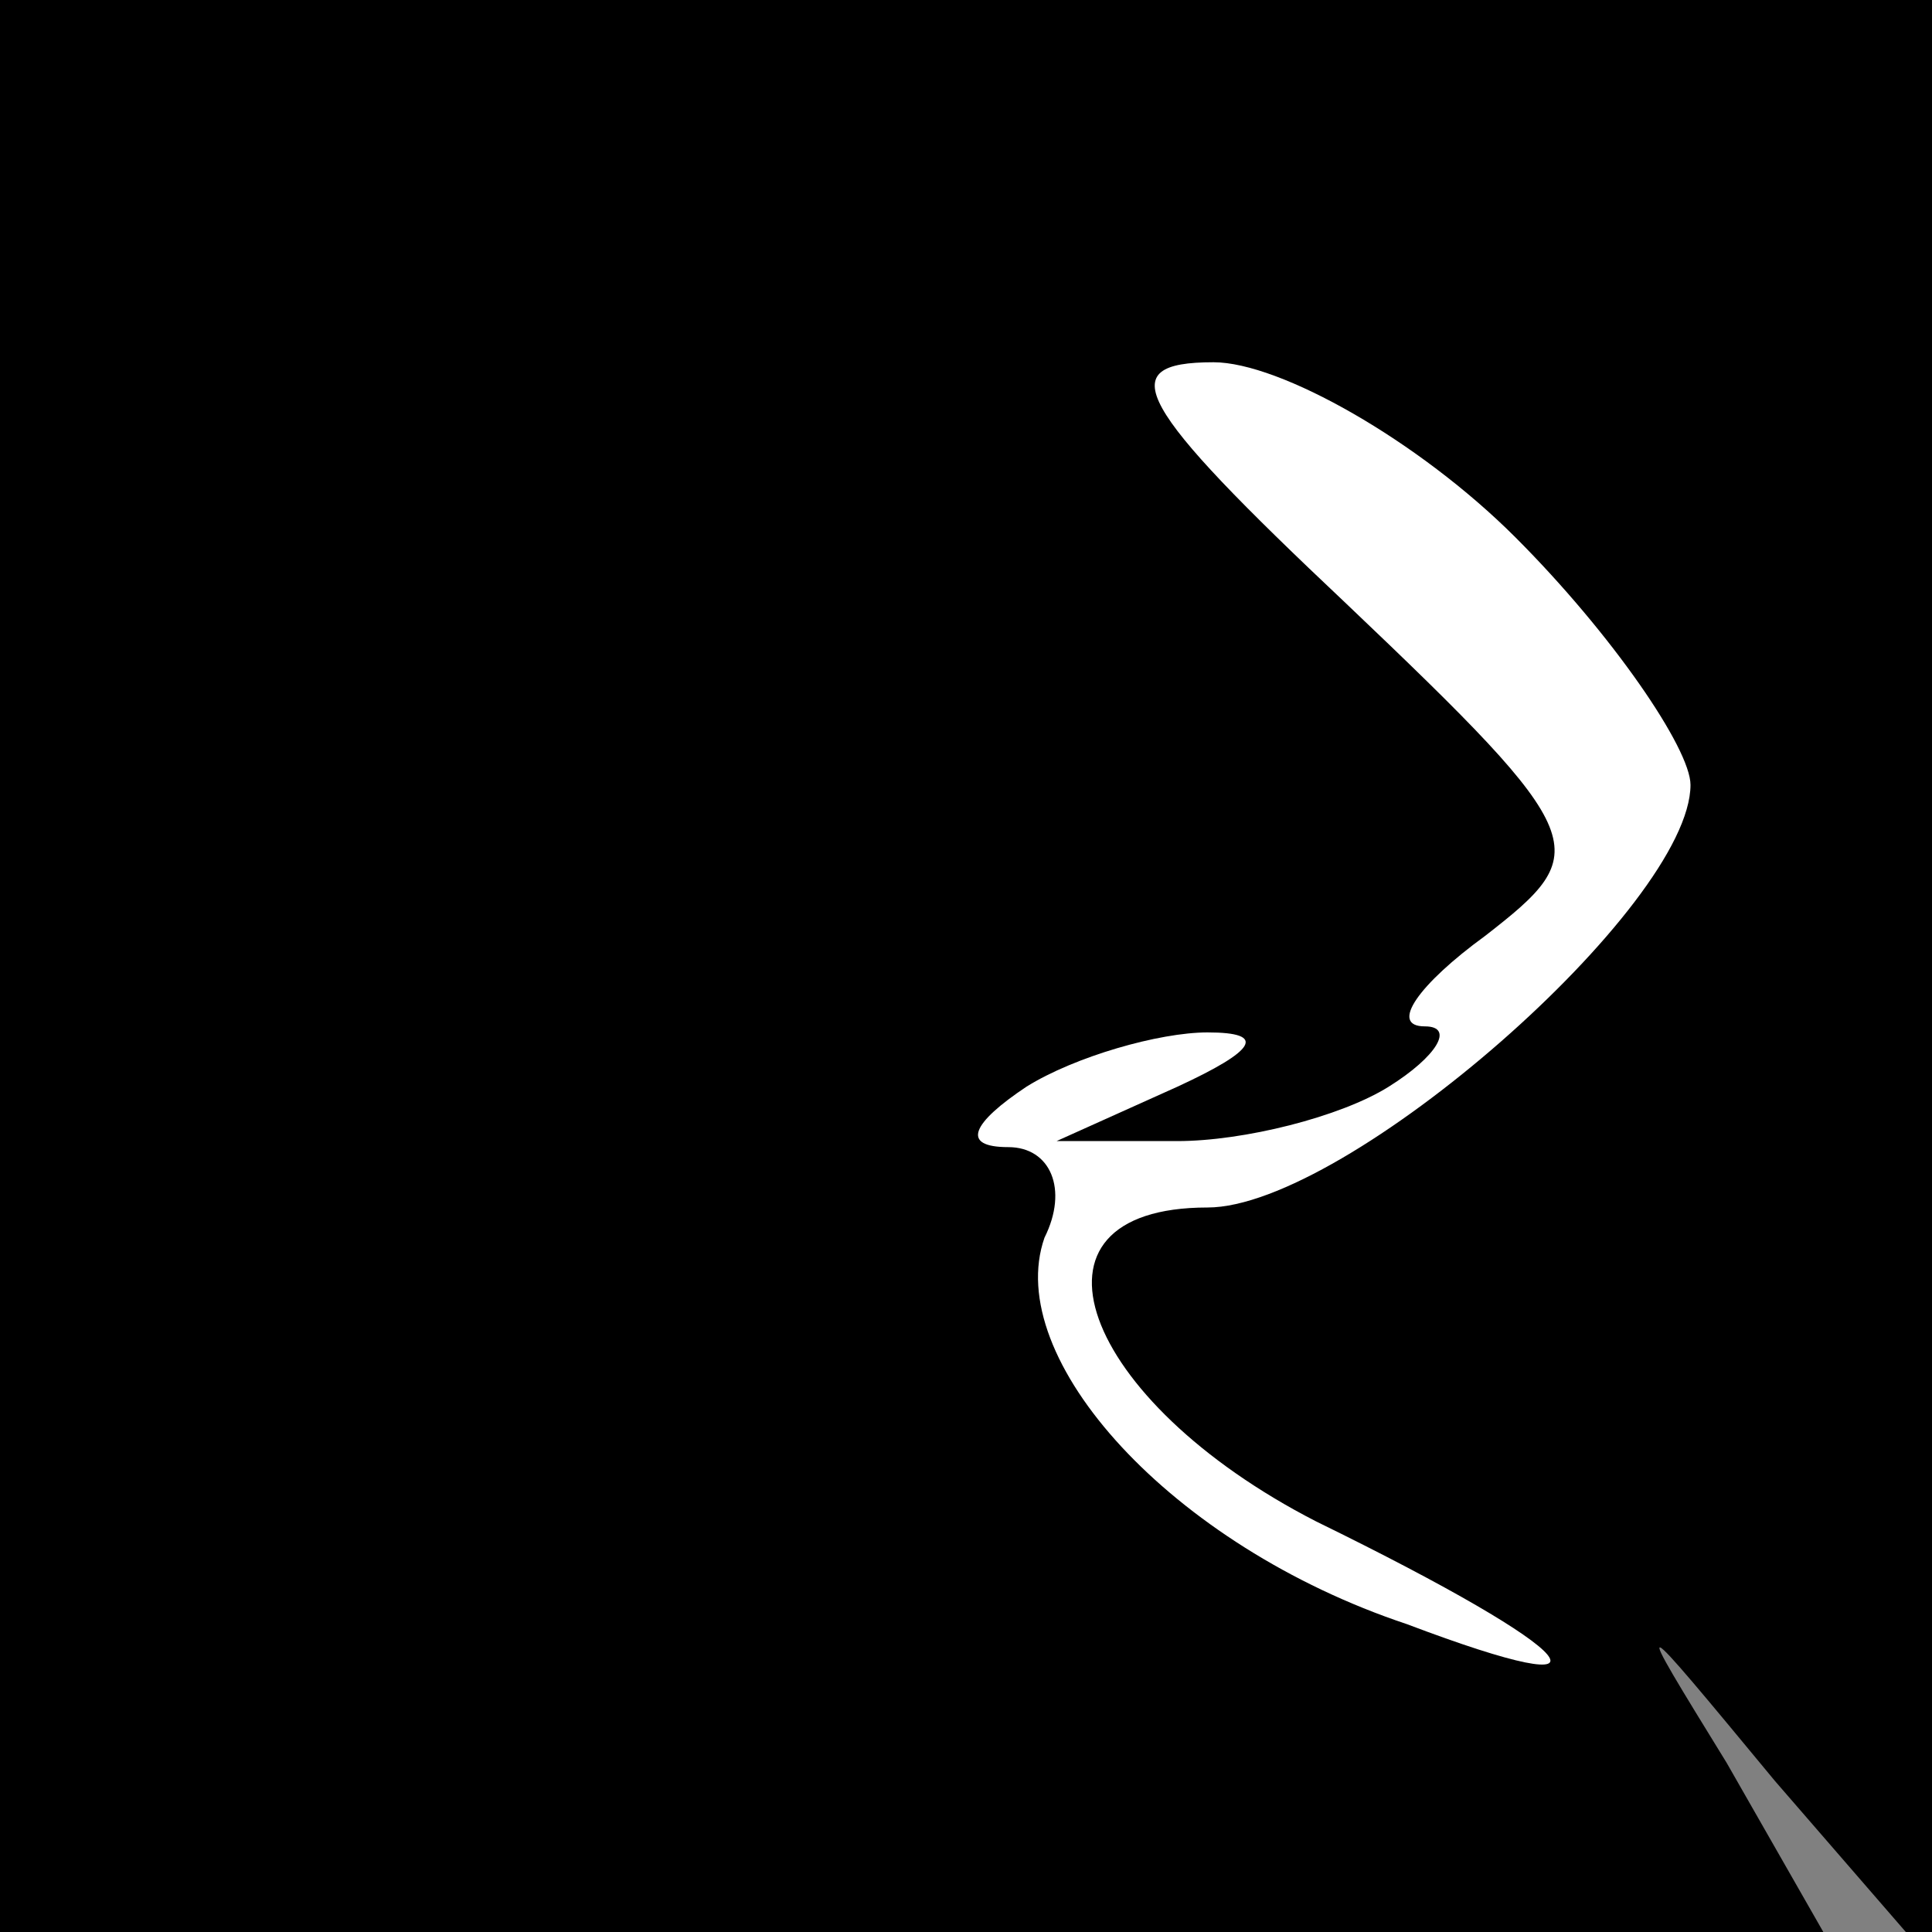 <?xml version="1.0" standalone="no"?>
<!DOCTYPE svg PUBLIC "-//W3C//DTD SVG 20010904//EN"
 "http://www.w3.org/TR/2001/REC-SVG-20010904/DTD/svg10.dtd">
<svg version="1.0" xmlns="http://www.w3.org/2000/svg"
 width="32pt" height="32pt" viewBox="0 0 32 32"
 preserveAspectRatio="xMidYMid meet">
<rect x="0" y="0" width="32" height="32" fill="#808080" stroke="none"/>
<g transform="translate(0,32) scale(0.1,-0.1)"
fill="#000000" stroke="none">
<path fill="#000000" stroke="none" d="M0 160 l0 -160 151 0 151 0 -16 28
c-16 26 -16 26 8 -3 l26 -30 0 163 0 162 -160 0 -160 0 0 -160z"/>
<path fill="#ffffff" stroke="none" d="M251 231 c16 -16 29 -35 29 -41 0 -20
-57 -70 -80 -70 -33 0 -21 -32 18 -52 45 -22 52 -31 15 -17 -39 13 -67 44 -60
64 4 8 1 15 -6 15 -8 0 -6 4 3 10 8 5 22 9 30 9 10 0 8 -3 -5 -9 l-20 -9 20 0
c11 0 27 4 35 9 8 5 11 10 6 10 -6 0 -1 7 10 15 18 14 18 16 -23 55 -35 33
-39 40 -22 40 11 0 34 -13 50 -29z"/>
</g>
</svg>
